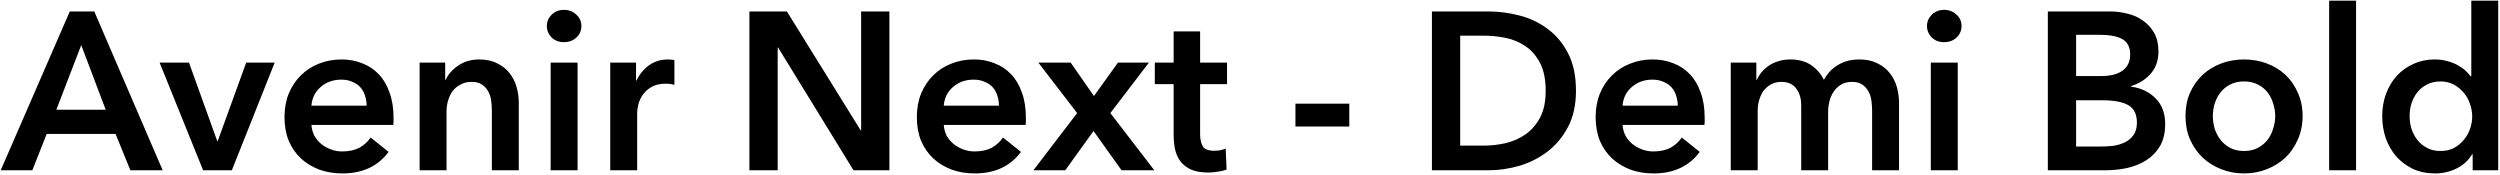 <svg width="1013" height="71" viewBox="0 0 1013 71" fill="none" xmlns="http://www.w3.org/2000/svg">
<path d="M28.284 4.633H38.193L65.922 69H52.83L46.83 54.272H18.92L13.101 69H0.283L28.284 4.633ZM42.83 44.453L32.92 18.27L22.829 44.453H42.83ZM64.667 25.362H76.576L88.032 57.181H88.213L99.759 25.362H111.305L93.941 69H82.304L64.667 25.362ZM148.552 42.817C148.552 41.423 148.34 40.09 147.916 38.817C147.552 37.544 146.946 36.423 146.098 35.453C145.249 34.483 144.158 33.726 142.825 33.18C141.552 32.574 140.037 32.271 138.279 32.271C135.006 32.271 132.218 33.271 129.915 35.271C127.672 37.211 126.43 39.726 126.187 42.817H148.552ZM159.462 47.726C159.462 48.211 159.462 48.696 159.462 49.181C159.462 49.666 159.431 50.151 159.371 50.636H126.187C126.309 52.211 126.703 53.666 127.369 54.999C128.097 56.272 129.036 57.393 130.188 58.363C131.339 59.272 132.642 60 134.097 60.545C135.552 61.09 137.067 61.363 138.643 61.363C141.37 61.363 143.673 60.878 145.552 59.909C147.431 58.878 148.976 57.484 150.189 55.727L157.462 61.545C153.158 67.364 146.916 70.273 138.734 70.273C135.339 70.273 132.218 69.758 129.369 68.727C126.521 67.636 124.036 66.121 121.915 64.182C119.854 62.242 118.217 59.878 117.005 57.09C115.854 54.242 115.278 51.029 115.278 47.453C115.278 43.938 115.854 40.756 117.005 37.908C118.217 34.998 119.854 32.544 121.915 30.544C123.975 28.483 126.4 26.907 129.188 25.816C132.036 24.665 135.097 24.089 138.37 24.089C141.4 24.089 144.188 24.604 146.734 25.634C149.34 26.604 151.583 28.089 153.461 30.089C155.34 32.029 156.795 34.483 157.825 37.453C158.916 40.362 159.462 43.787 159.462 47.726ZM170.028 25.362H180.392V32.362H180.574C181.543 30.18 183.21 28.271 185.574 26.634C187.998 24.937 190.847 24.089 194.12 24.089C196.968 24.089 199.393 24.604 201.393 25.634C203.453 26.604 205.12 27.907 206.393 29.544C207.726 31.18 208.696 33.059 209.302 35.18C209.908 37.302 210.211 39.483 210.211 41.726V69H199.302V44.817C199.302 43.544 199.211 42.211 199.029 40.817C198.847 39.423 198.453 38.18 197.847 37.089C197.241 35.938 196.392 34.998 195.301 34.271C194.271 33.544 192.877 33.18 191.119 33.18C189.362 33.18 187.847 33.544 186.574 34.271C185.301 34.938 184.24 35.817 183.392 36.908C182.604 37.999 181.998 39.271 181.574 40.726C181.149 42.12 180.937 43.544 180.937 44.999V69H170.028V25.362ZM223.124 25.362H234.033V69H223.124V25.362ZM221.578 10.543C221.578 8.785 222.215 7.27 223.487 5.997C224.821 4.664 226.488 3.997 228.488 3.997C230.488 3.997 232.155 4.633 233.488 5.906C234.882 7.118 235.579 8.664 235.579 10.543C235.579 12.422 234.882 13.998 233.488 15.27C232.155 16.482 230.488 17.088 228.488 17.088C226.488 17.088 224.821 16.452 223.487 15.179C222.215 13.846 221.578 12.3 221.578 10.543ZM247.268 25.362H257.723V32.635H257.905C259.117 30.089 260.814 28.028 262.996 26.453C265.178 24.877 267.724 24.089 270.633 24.089C271.057 24.089 271.512 24.119 271.997 24.18C272.482 24.18 272.906 24.24 273.27 24.362V34.362C272.542 34.18 271.906 34.059 271.36 33.998C270.876 33.938 270.391 33.907 269.906 33.907C267.421 33.907 265.421 34.362 263.906 35.271C262.39 36.18 261.208 37.271 260.36 38.544C259.511 39.817 258.936 41.12 258.633 42.453C258.33 43.787 258.178 44.847 258.178 45.635V69H247.268V25.362ZM303.658 4.633H318.841L348.751 52.817H348.933V4.633H360.388V69H345.842L315.295 19.27H315.113V69H303.658V4.633ZM404.779 42.817C404.779 41.423 404.566 40.09 404.142 38.817C403.778 37.544 403.172 36.423 402.324 35.453C401.475 34.483 400.384 33.726 399.051 33.18C397.778 32.574 396.263 32.271 394.505 32.271C391.232 32.271 388.444 33.271 386.141 35.271C383.899 37.211 382.656 39.726 382.414 42.817H404.779ZM415.688 47.726C415.688 48.211 415.688 48.696 415.688 49.181C415.688 49.666 415.658 50.151 415.597 50.636H382.414C382.535 52.211 382.929 53.666 383.596 54.999C384.323 56.272 385.262 57.393 386.414 58.363C387.566 59.272 388.869 60 390.323 60.545C391.778 61.09 393.293 61.363 394.869 61.363C397.596 61.363 399.899 60.878 401.778 59.909C403.657 58.878 405.203 57.484 406.415 55.727L413.688 61.545C409.385 67.364 403.142 70.273 394.96 70.273C391.566 70.273 388.444 69.758 385.596 68.727C382.747 67.636 380.262 66.121 378.141 64.182C376.08 62.242 374.444 59.878 373.232 57.09C372.08 54.242 371.504 51.029 371.504 47.453C371.504 43.938 372.08 40.756 373.232 37.908C374.444 34.998 376.08 32.544 378.141 30.544C380.202 28.483 382.626 26.907 385.414 25.816C388.263 24.665 391.323 24.089 394.596 24.089C397.627 24.089 400.415 24.604 402.96 25.634C405.566 26.604 407.809 28.089 409.688 30.089C411.567 32.029 413.021 34.483 414.052 37.453C415.143 40.362 415.688 43.787 415.688 47.726ZM436.458 45.817L420.73 25.362H433.821L443.276 38.908L453.004 25.362H465.55L449.913 45.817L467.732 69H454.458L443.094 53.09L431.639 69H418.729L436.458 45.817ZM467.923 34.089V25.362H475.56V12.725H486.288V25.362H497.198V34.089H486.288V54.363C486.288 56.302 486.621 57.909 487.288 59.181C488.015 60.454 489.591 61.09 492.016 61.09C492.743 61.09 493.531 61.03 494.379 60.909C495.228 60.727 495.985 60.484 496.652 60.181L497.016 68.727C496.046 69.091 494.894 69.364 493.561 69.546C492.228 69.788 490.955 69.909 489.743 69.909C486.833 69.909 484.47 69.515 482.651 68.727C480.833 67.879 479.379 66.757 478.288 65.364C477.257 63.909 476.53 62.272 476.106 60.454C475.742 58.575 475.56 56.575 475.56 54.454V34.089H467.923ZM546.731 51.272H524.912V41.999H546.731V51.272ZM580.216 4.633H603.035C607.217 4.633 611.429 5.179 615.672 6.27C619.914 7.361 623.733 9.179 627.127 11.725C630.521 14.21 633.279 17.513 635.4 21.634C637.521 25.695 638.582 30.756 638.582 36.817C638.582 42.453 637.521 47.302 635.4 51.363C633.279 55.424 630.521 58.757 627.127 61.363C623.733 63.969 619.914 65.909 615.672 67.182C611.429 68.394 607.217 69 603.035 69H580.216V4.633ZM601.217 58.999C604.186 58.999 607.156 58.666 610.126 57.999C613.096 57.272 615.763 56.09 618.126 54.454C620.551 52.757 622.521 50.484 624.036 47.635C625.551 44.787 626.309 41.181 626.309 36.817C626.309 32.21 625.551 28.453 624.036 25.543C622.521 22.634 620.551 20.361 618.126 18.725C615.763 17.088 613.096 15.967 610.126 15.361C607.156 14.755 604.186 14.452 601.217 14.452H591.671V58.999H601.217ZM679.827 42.817C679.827 41.423 679.615 40.09 679.19 38.817C678.827 37.544 678.221 36.423 677.372 35.453C676.524 34.483 675.433 33.726 674.099 33.18C672.826 32.574 671.311 32.271 669.554 32.271C666.281 32.271 663.493 33.271 661.19 35.271C658.947 37.211 657.705 39.726 657.462 42.817H679.827ZM690.736 47.726C690.736 48.211 690.736 48.696 690.736 49.181C690.736 49.666 690.706 50.151 690.645 50.636H657.462C657.583 52.211 657.977 53.666 658.644 54.999C659.371 56.272 660.311 57.393 661.462 58.363C662.614 59.272 663.917 60 665.372 60.545C666.826 61.09 668.341 61.363 669.917 61.363C672.645 61.363 674.948 60.878 676.827 59.909C678.705 58.878 680.251 57.484 681.463 55.727L688.736 61.545C684.433 67.364 678.19 70.273 670.008 70.273C666.614 70.273 663.493 69.758 660.644 68.727C657.795 67.636 655.31 66.121 653.189 64.182C651.128 62.242 649.492 59.878 648.28 57.09C647.128 54.242 646.552 51.029 646.552 47.453C646.552 43.938 647.128 40.756 648.28 37.908C649.492 34.998 651.128 32.544 653.189 30.544C655.25 28.483 657.674 26.907 660.462 25.816C663.311 24.665 666.372 24.089 669.644 24.089C672.675 24.089 675.463 24.604 678.008 25.634C680.615 26.604 682.857 28.089 684.736 30.089C686.615 32.029 688.07 34.483 689.1 37.453C690.191 40.362 690.736 43.787 690.736 47.726ZM753.395 24.089C756.244 24.089 758.668 24.604 760.669 25.634C762.729 26.604 764.396 27.907 765.669 29.544C767.002 31.18 767.972 33.059 768.578 35.18C769.184 37.302 769.487 39.483 769.487 41.726V69H758.578V44.817C758.578 43.544 758.487 42.211 758.305 40.817C758.123 39.423 757.729 38.18 757.123 37.089C756.517 35.938 755.668 34.998 754.577 34.271C753.547 33.544 752.153 33.18 750.395 33.18C748.698 33.18 747.244 33.544 746.032 34.271C744.819 34.998 743.819 35.938 743.031 37.089C742.243 38.241 741.668 39.544 741.304 40.999C740.94 42.393 740.759 43.787 740.759 45.181V69H729.849V42.635C729.849 39.908 729.182 37.665 727.849 35.908C726.576 34.089 724.546 33.18 721.758 33.18C720.121 33.18 718.697 33.544 717.485 34.271C716.273 34.938 715.273 35.817 714.485 36.908C713.757 37.999 713.182 39.271 712.757 40.726C712.394 42.12 712.212 43.544 712.212 44.999V69H701.302V25.362H711.666V32.362H711.848C712.333 31.271 712.969 30.241 713.757 29.271C714.606 28.301 715.576 27.422 716.667 26.634C717.818 25.846 719.121 25.24 720.576 24.816C722.03 24.331 723.637 24.089 725.394 24.089C728.788 24.089 731.607 24.846 733.849 26.362C736.092 27.877 737.819 29.877 739.031 32.362C740.486 29.695 742.425 27.665 744.85 26.271C747.274 24.816 750.123 24.089 753.395 24.089ZM782.365 25.362H793.275V69H782.365V25.362ZM780.819 10.543C780.819 8.785 781.456 7.27 782.729 5.997C784.062 4.664 785.729 3.997 787.729 3.997C789.729 3.997 791.396 4.633 792.729 5.906C794.123 7.118 794.82 8.664 794.82 10.543C794.82 12.422 794.123 13.998 792.729 15.27C791.396 16.482 789.729 17.088 787.729 17.088C785.729 17.088 784.062 16.452 782.729 15.179C781.456 13.846 780.819 12.3 780.819 10.543ZM829.783 4.633H854.875C857.3 4.633 859.694 4.936 862.057 5.543C864.421 6.088 866.512 7.027 868.33 8.361C870.209 9.634 871.725 11.3 872.876 13.361C874.028 15.422 874.604 17.907 874.604 20.816C874.604 24.453 873.573 27.453 871.512 29.816C869.452 32.18 866.755 33.877 863.421 34.907V35.089C867.482 35.635 870.815 37.211 873.422 39.817C876.028 42.423 877.331 45.908 877.331 50.272C877.331 53.787 876.634 56.757 875.24 59.181C873.846 61.545 871.997 63.454 869.694 64.909C867.452 66.364 864.845 67.424 861.876 68.091C858.966 68.697 855.997 69 852.966 69H829.783V4.633ZM841.238 30.816H851.421C855.239 30.816 858.148 30.059 860.148 28.544C862.148 27.028 863.148 24.877 863.148 22.089C863.148 19.18 862.118 17.119 860.057 15.907C857.997 14.694 854.784 14.088 850.421 14.088H841.238V30.816ZM841.238 59.363H851.512C852.966 59.363 854.542 59.272 856.239 59.09C857.936 58.848 859.482 58.393 860.876 57.727C862.33 57.06 863.512 56.09 864.421 54.818C865.391 53.545 865.876 51.848 865.876 49.726C865.876 46.332 864.724 43.968 862.421 42.635C860.118 41.302 856.633 40.635 851.966 40.635H841.238V59.363ZM885.555 46.999C885.555 43.544 886.161 40.423 887.373 37.635C888.646 34.786 890.343 32.362 892.464 30.362C894.586 28.362 897.101 26.816 900.01 25.725C902.919 24.634 906.011 24.089 909.283 24.089C912.556 24.089 915.647 24.634 918.557 25.725C921.466 26.816 923.981 28.362 926.102 30.362C928.224 32.362 929.89 34.786 931.103 37.635C932.375 40.423 933.012 43.544 933.012 46.999C933.012 50.454 932.375 53.605 931.103 56.454C929.89 59.303 928.224 61.757 926.102 63.818C923.981 65.818 921.466 67.394 918.557 68.545C915.647 69.697 912.556 70.273 909.283 70.273C906.011 70.273 902.919 69.697 900.01 68.545C897.101 67.394 894.586 65.818 892.464 63.818C890.343 61.757 888.646 59.303 887.373 56.454C886.161 53.605 885.555 50.454 885.555 46.999ZM896.646 46.999C896.646 48.696 896.889 50.393 897.374 52.09C897.919 53.787 898.707 55.302 899.738 56.636C900.768 57.969 902.071 59.06 903.647 59.909C905.223 60.757 907.102 61.181 909.283 61.181C911.465 61.181 913.344 60.757 914.92 59.909C916.496 59.06 917.799 57.969 918.829 56.636C919.86 55.302 920.617 53.787 921.102 52.09C921.648 50.393 921.92 48.696 921.92 46.999C921.92 45.302 921.648 43.635 921.102 41.999C920.617 40.302 919.86 38.786 918.829 37.453C917.799 36.12 916.496 35.059 914.92 34.271C913.344 33.423 911.465 32.998 909.283 32.998C907.102 32.998 905.223 33.423 903.647 34.271C902.071 35.059 900.768 36.12 899.738 37.453C898.707 38.786 897.919 40.302 897.374 41.999C896.889 43.635 896.646 45.302 896.646 46.999ZM943.772 0.27H954.681V69H943.772V0.27ZM1012.28 69H1001.92V62.454H1001.74C1000.22 65 998.099 66.939 995.372 68.273C992.705 69.606 989.826 70.273 986.735 70.273C983.402 70.273 980.402 69.667 977.735 68.454C975.129 67.182 972.886 65.515 971.007 63.454C969.189 61.333 967.765 58.878 966.734 56.09C965.765 53.242 965.28 50.211 965.28 46.999C965.28 43.787 965.795 40.787 966.825 37.999C967.856 35.211 969.31 32.786 971.189 30.726C973.068 28.665 975.31 27.059 977.917 25.907C980.523 24.695 983.371 24.089 986.462 24.089C988.463 24.089 990.25 24.331 991.826 24.816C993.402 25.24 994.766 25.786 995.917 26.453C997.13 27.119 998.16 27.847 999.008 28.634C999.857 29.422 1000.55 30.18 1001.1 30.907H1001.37V0.27H1012.28V69ZM976.371 46.999C976.371 48.696 976.613 50.393 977.098 52.09C977.644 53.787 978.432 55.302 979.462 56.636C980.492 57.969 981.796 59.06 983.371 59.909C984.947 60.757 986.796 61.181 988.917 61.181C990.917 61.181 992.705 60.788 994.281 60C995.857 59.151 997.19 58.06 998.281 56.727C999.433 55.393 1000.28 53.908 1000.83 52.272C1001.43 50.575 1001.74 48.878 1001.74 47.181C1001.74 45.484 1001.43 43.787 1000.83 42.09C1000.28 40.393 999.433 38.877 998.281 37.544C997.19 36.211 995.857 35.12 994.281 34.271C992.705 33.423 990.917 32.998 988.917 32.998C986.796 32.998 984.947 33.423 983.371 34.271C981.796 35.059 980.492 36.12 979.462 37.453C978.432 38.786 977.644 40.302 977.098 41.999C976.613 43.635 976.371 45.302 976.371 46.999Z" fill="black"/>
</svg>
